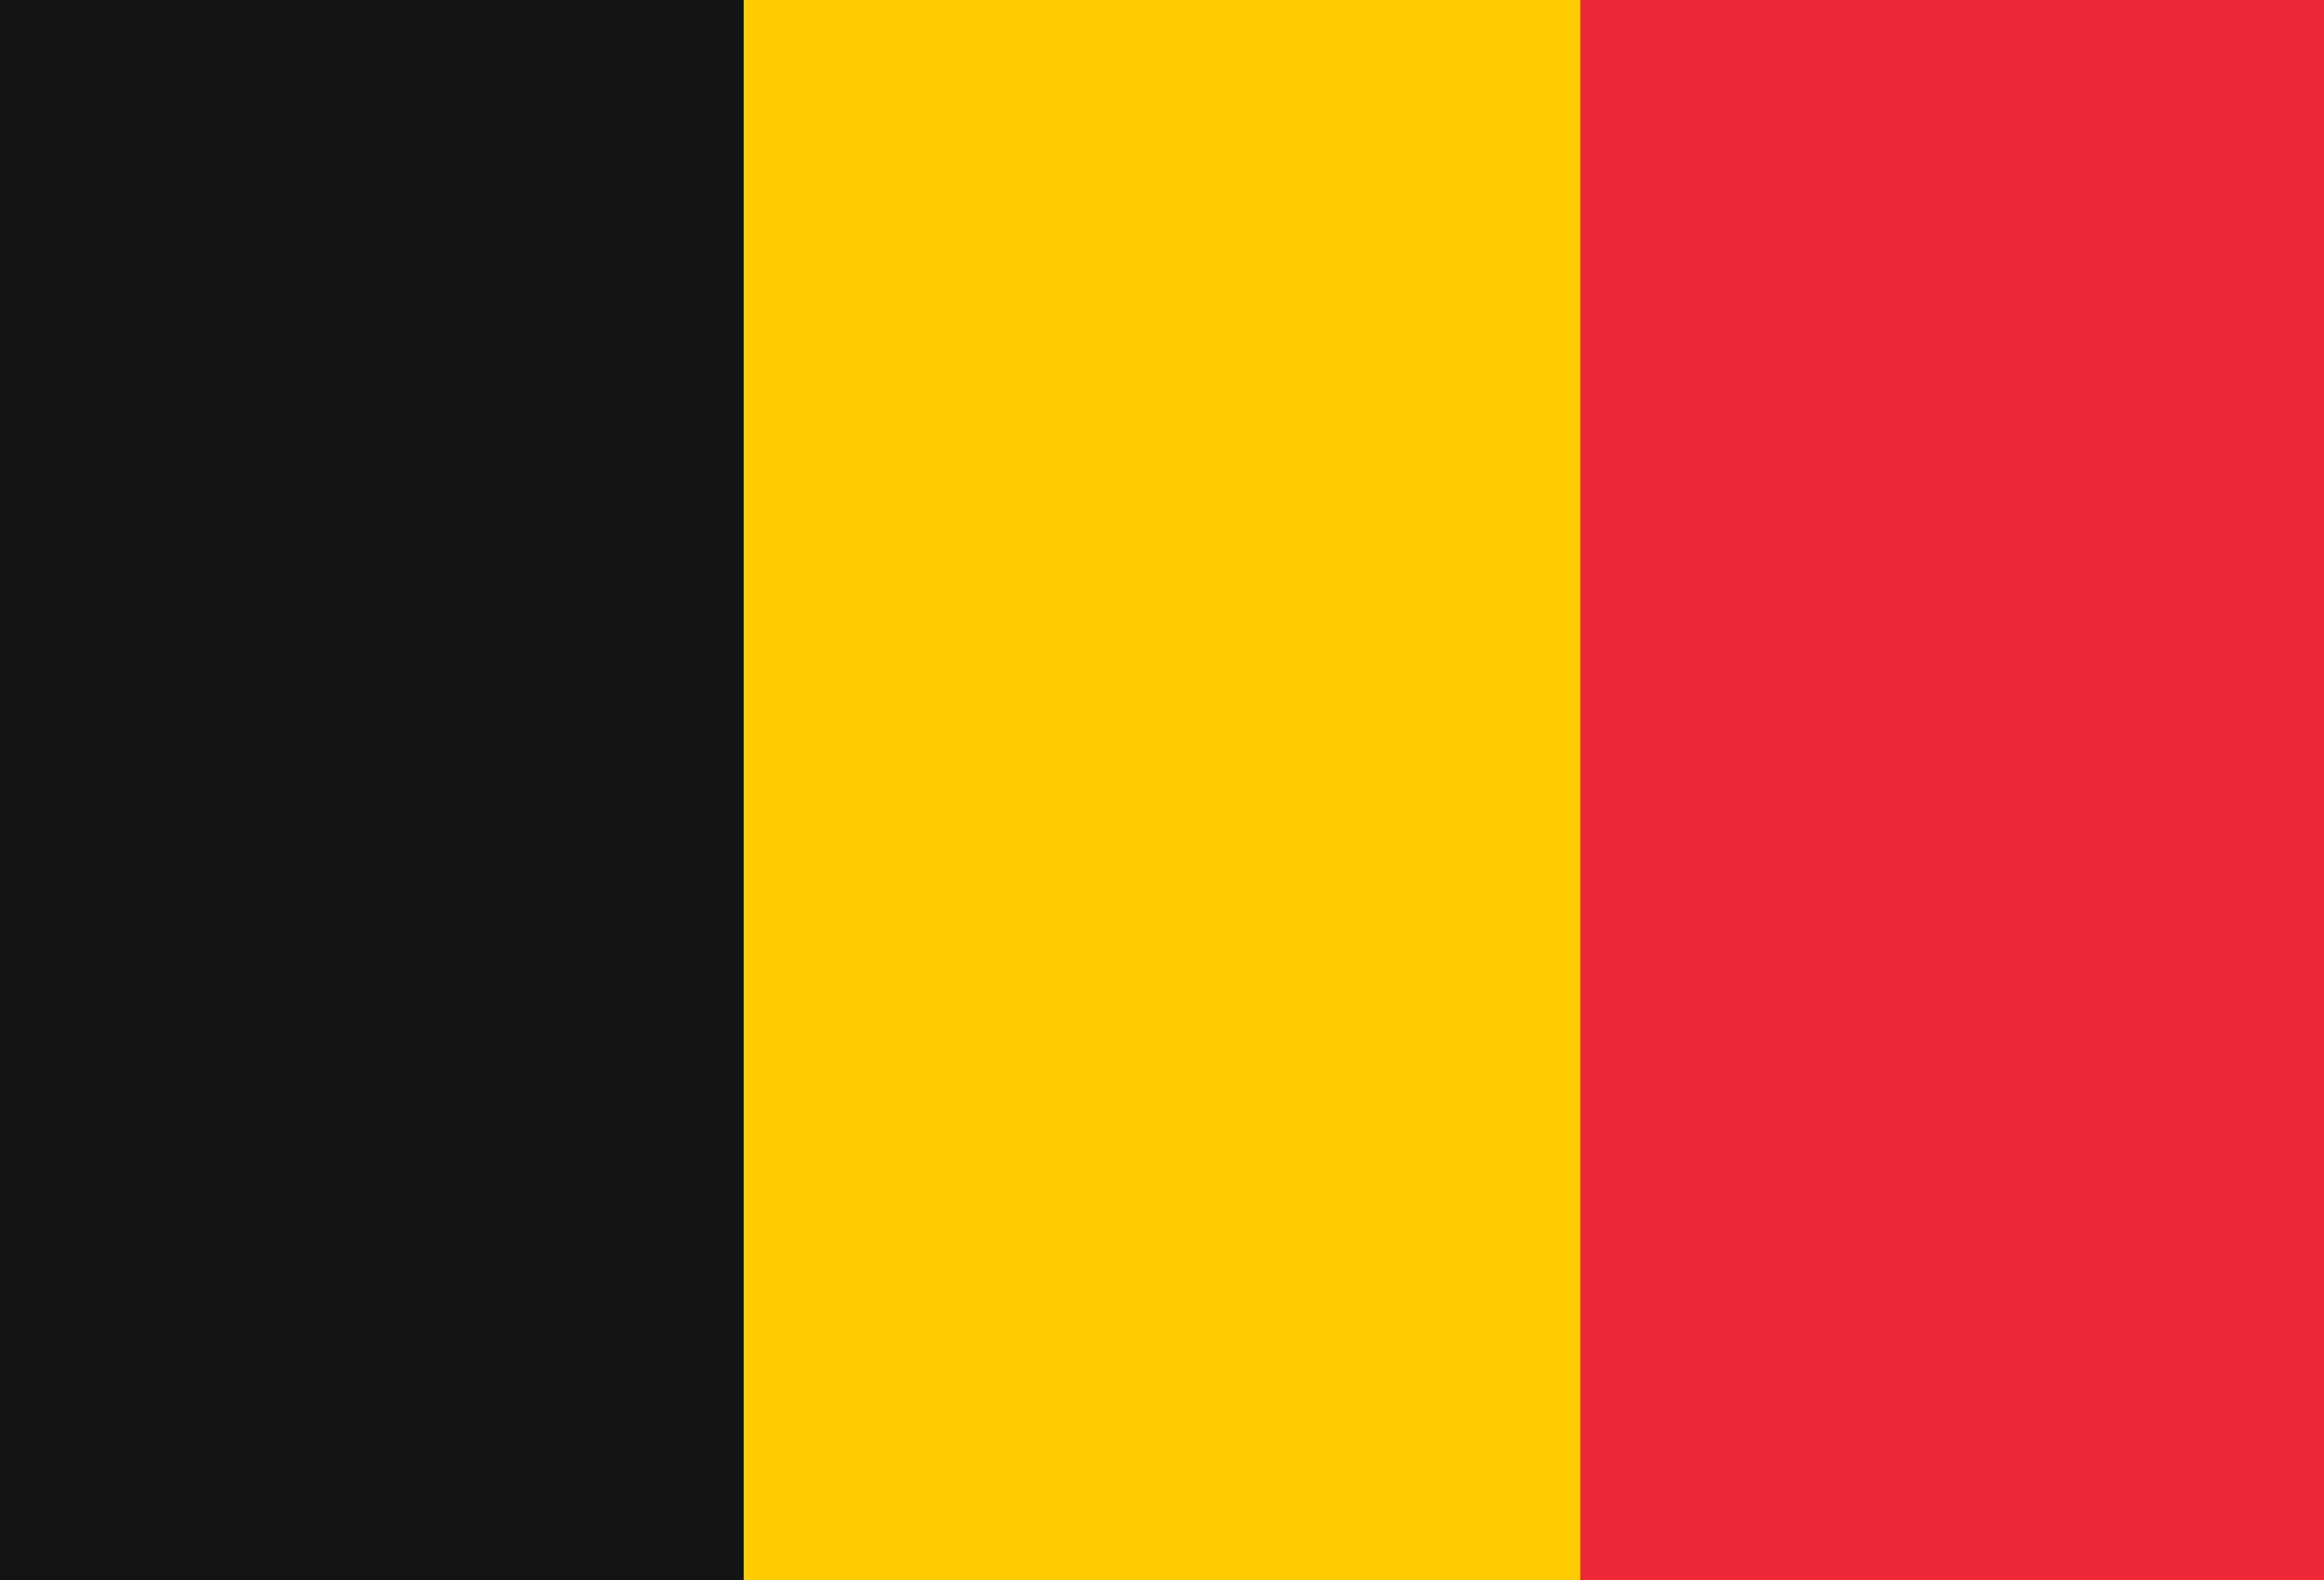 <svg id="country_belgium" xmlns="http://www.w3.org/2000/svg" width="100" height="68" viewBox="0 0 100 68">
  <defs>
    <style>
      .cls-1 {
        fill: #fecb00;
      }

      .cls-2 {
        fill: #141414;
      }

      .cls-3 {
        fill: #ed2939;
      }
    </style>
  </defs>
  <rect class="cls-1" x="30" width="40" height="68"/>
  <rect class="cls-2" width="32" height="68"/>
  <rect class="cls-3" x="68" width="32" height="68"/>
</svg>

